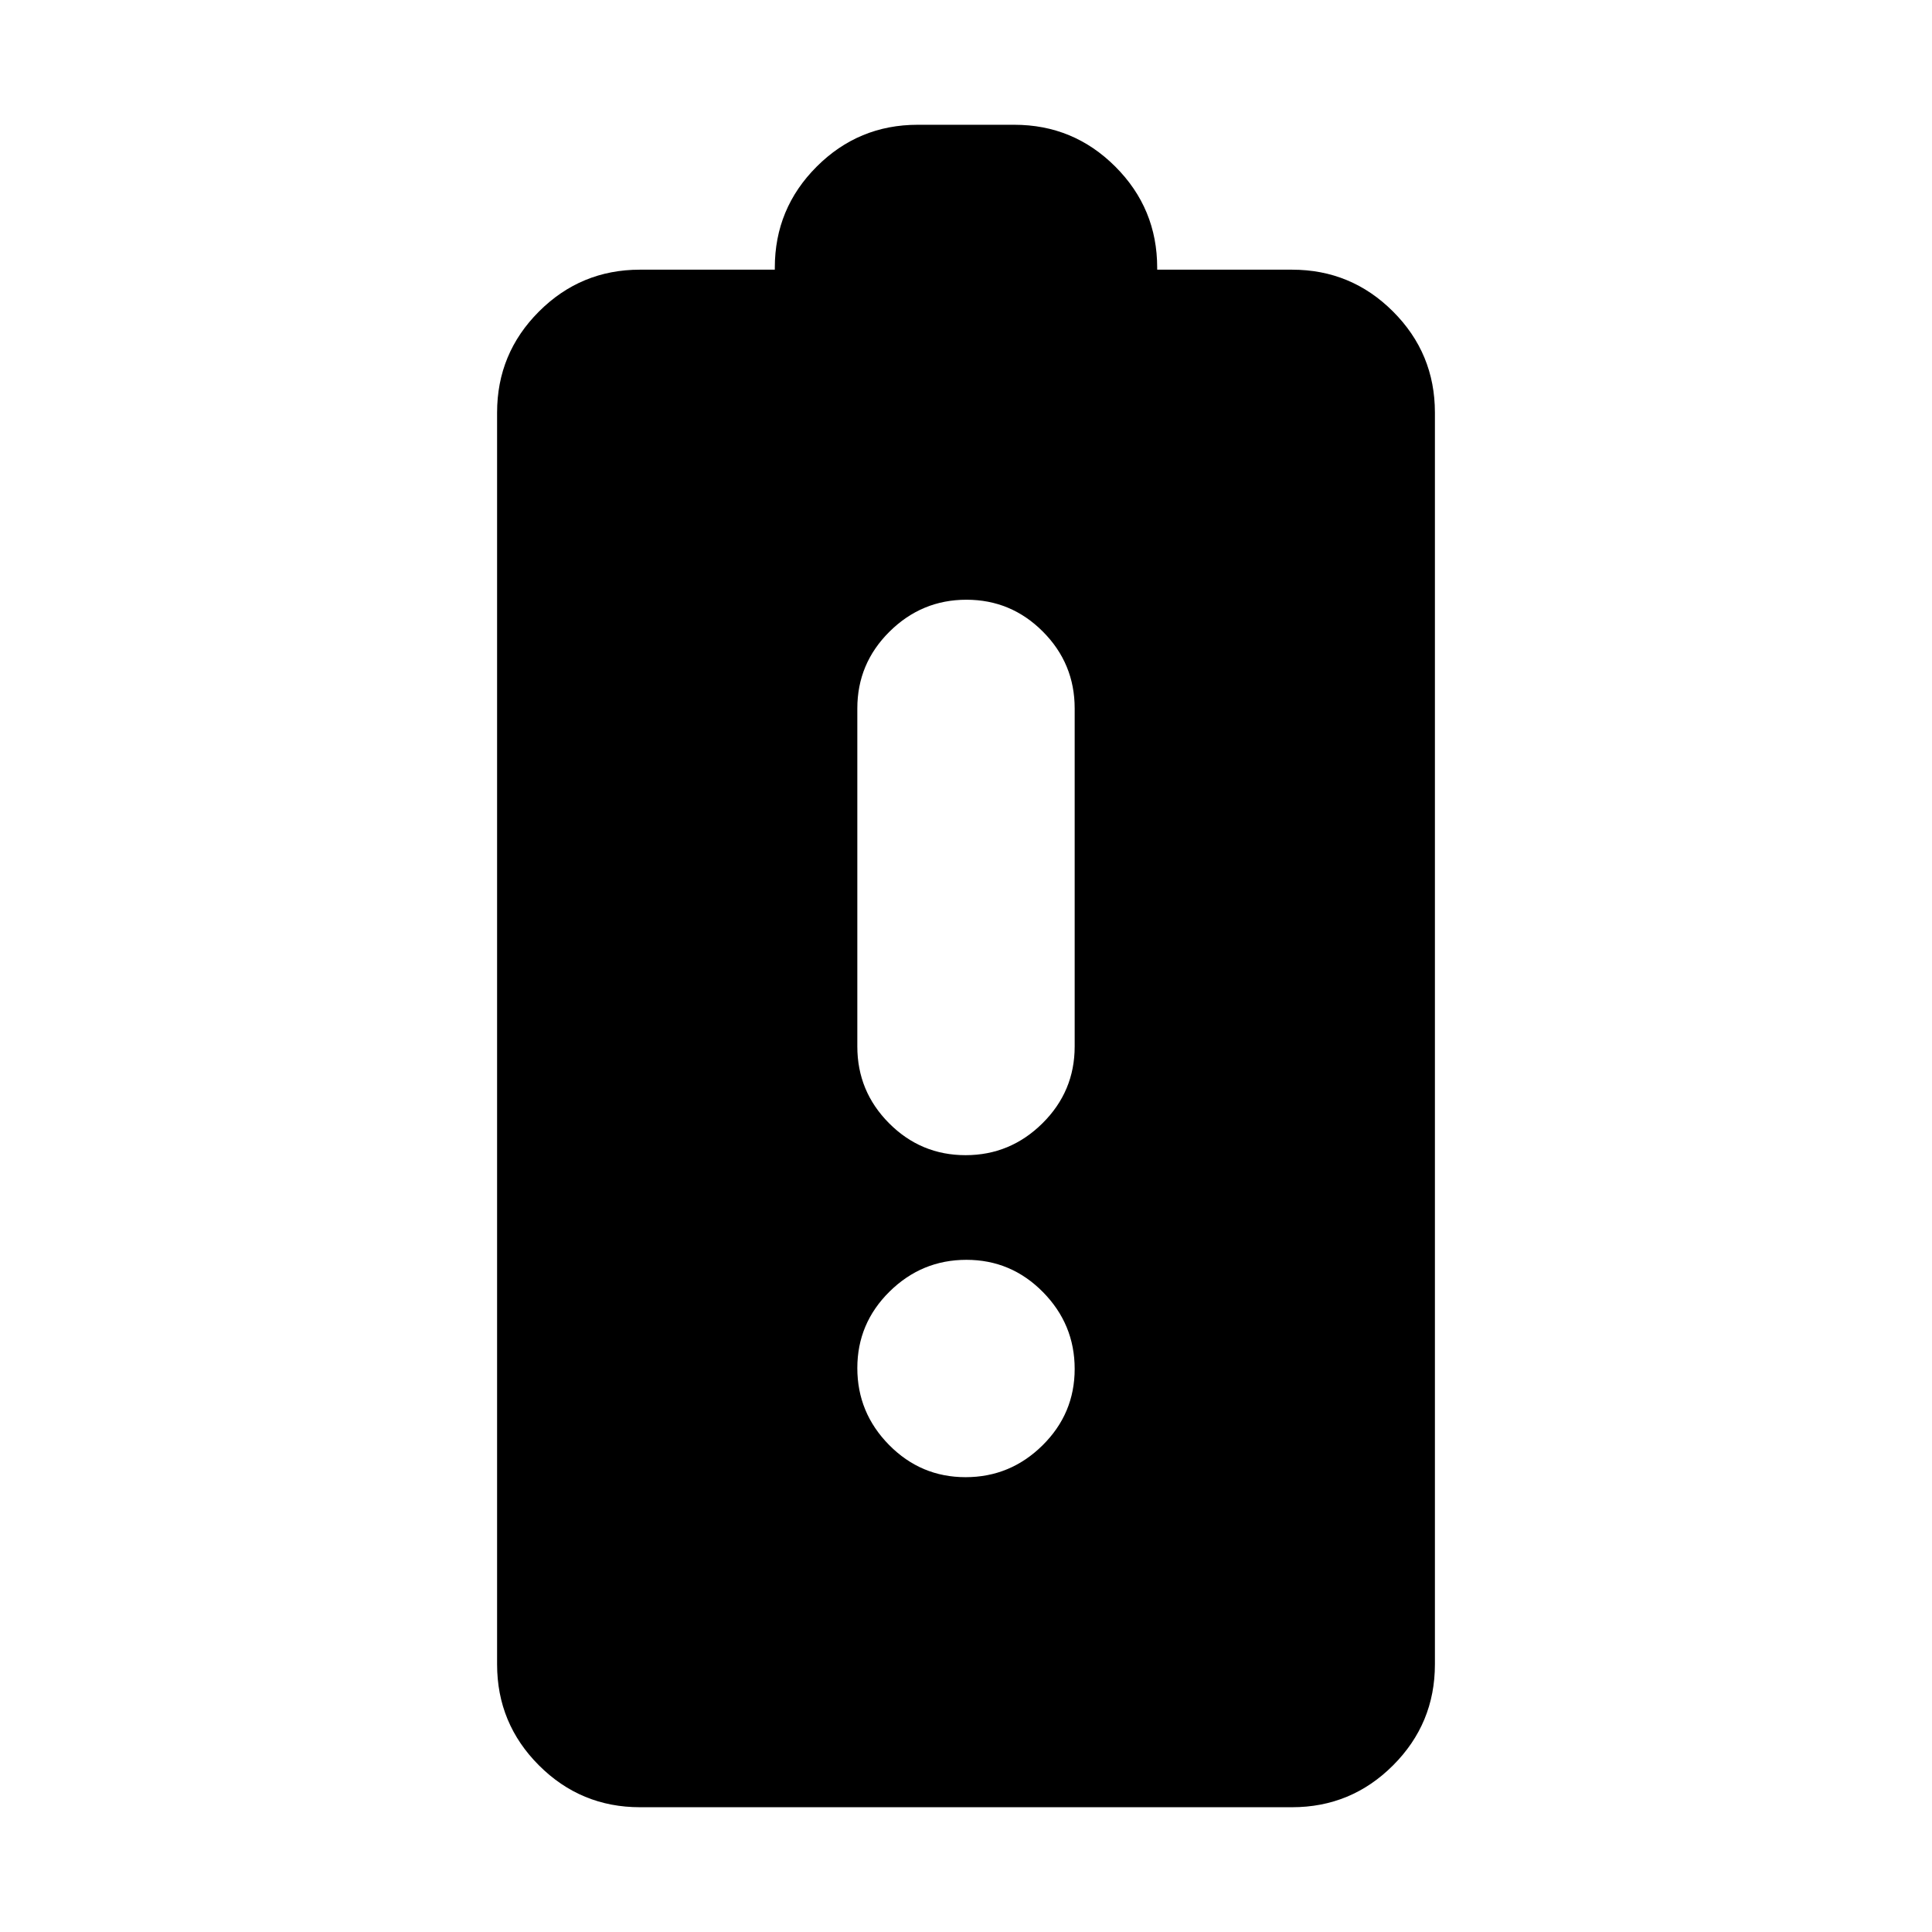 <svg xmlns="http://www.w3.org/2000/svg" height="20" viewBox="0 -960 960 960" width="20"><path d="M318-62q-29.4 0-50.2-20.8Q247-103.6 247-133v-622q0-29.4 20.8-50.2Q288.6-826 318-826h67v-1q0-29.4 20.8-50.2Q426.6-898 456-898h48q29.4 0 50.2 20.8Q575-856.4 575-827v1h67q29.4 0 50.2 20.8Q713-784.4 713-755v622q0 29.4-20.8 50.2Q671.4-62 642-62H318Zm161.79-324Q502-386 518-401.85T534-440v-168q0-22.3-15.79-38.15-15.79-15.85-38-15.85T442-646.15Q426-630.3 426-608v168q0 22.3 15.79 38.15 15.79 15.85 38 15.85Zm0 160Q502-226 518-241.79t16-38Q534-302 518.21-318t-38-16Q458-334 442-318.21t-16 38Q426-258 441.79-242t38 16Z"/></svg>